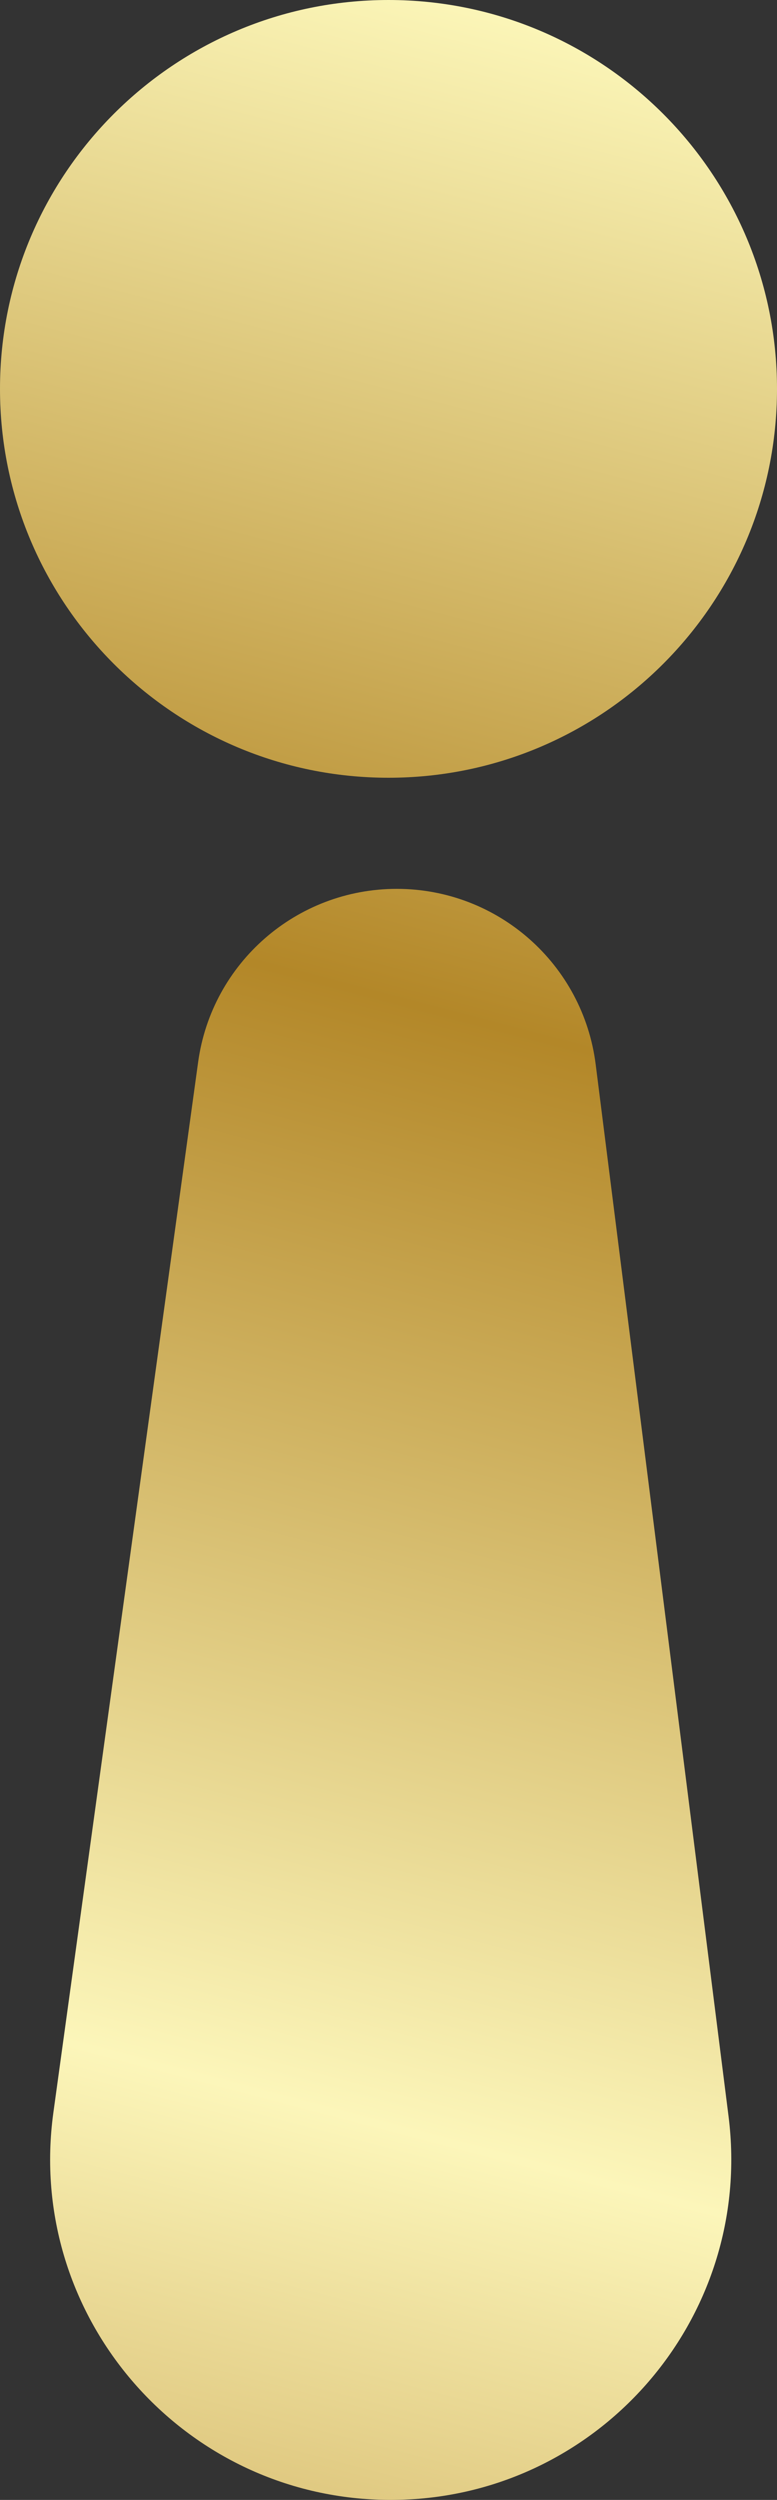 <svg width="14" height="45" viewBox="0 0 14 45" fill="none" xmlns="http://www.w3.org/2000/svg">
<rect x="0" y="0" width="14" height="45" fill="#333333" stroke="none"/>
<path fill-rule="evenodd" clip-rule="evenodd" d="M7 14C10.866 14 14 10.866 14 7C14 3.134 10.866 0 7 0C3.134 0 0 3.134 0 7C0 10.866 3.134 14 7 14ZM7.149 16C5.344 16 3.816 17.331 3.57 19.119L0.962 38.026C0.453 41.713 3.318 45 7.04 45C10.734 45 13.59 41.76 13.127 38.095L10.733 19.16C10.505 17.354 8.969 16 7.149 16Z" fill="url(#paint0_linear_1611_8929)"/>
<defs>
<linearGradient id="paint0_linear_1611_8929" x1="4.053" y1="52.5" x2="20.802" y2="-11.534" gradientUnits="userSpaceOnUse">
<stop stop-color="#BF953F"/>
<stop offset="0.219" stop-color="#FCF6BA"/>
<stop offset="0.516" stop-color="#B38728"/>
<stop offset="0.781" stop-color="#FBF5B7"/>
<stop offset="1" stop-color="#AA771C"/>
</linearGradient>
</defs>
</svg>

